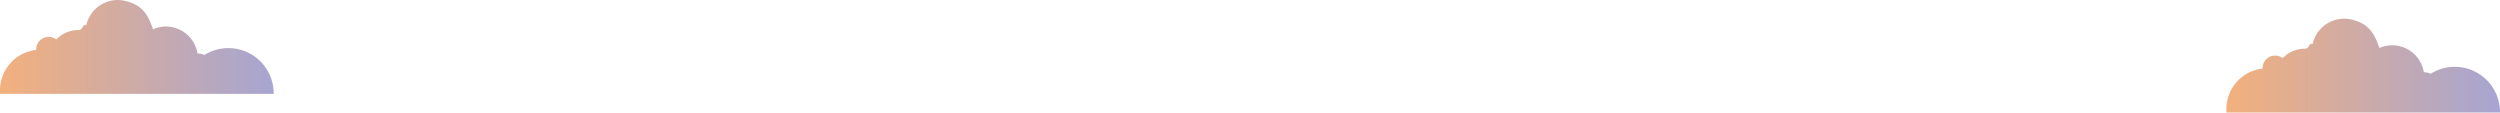 <svg id="Layer_1" data-name="Layer 1" xmlns="http://www.w3.org/2000/svg" xmlns:xlink="http://www.w3.org/1999/xlink" viewBox="0 0 1091.12 49.14"><defs><style>.cls-1{fill:url(#linear-gradient);}.cls-2{fill:url(#linear-gradient-2);}</style><linearGradient id="linear-gradient" x1="-248.18" y1="164.7" x2="-128.74" y2="164.7" gradientUnits="userSpaceOnUse"><stop offset="0" stop-color="#f3b07d"/><stop offset="1" stop-color="#a6a5d2"/></linearGradient><linearGradient id="linear-gradient-2" x1="723.5" y1="172.86" x2="842.94" y2="172.86" xlink:href="#linear-gradient"/></defs><title>cloud-12</title><path class="cls-1" d="M-128.74,184.93a19.74,19.74,0,0,0-19.74-19.72,19.6,19.6,0,0,0-10.5,3,7.84,7.84,0,0,0-3-.67,14,14,0,0,0-13.77-11.76A13.88,13.88,0,0,0-181.4,157c-1.88-5.48-4.06-10.38-11.78-12.31a14.1,14.1,0,0,0-17.37,10.61c-1.71-.78-1.27,2-3.27,2a13.67,13.67,0,0,0-9.81,4.14,5.41,5.41,0,0,0-3.3-1.12,5.47,5.47,0,0,0-5.46,5.46c0,.07,0,.13,0,.2a17.8,17.8,0,0,0-15.8,17.69c0,.48,0,1,.06,1.45l-.06.06h119.44v-.27Z" transform="translate(248.18 -144.21)"/><path class="cls-2" d="M842.94,193.09a19.75,19.75,0,0,0-30.24-16.7,8,8,0,0,0-3-.66,14,14,0,0,0-19.4-10.58c-1.88-5.47-4.06-10.38-11.78-12.31a14.1,14.1,0,0,0-17.37,10.61c-1.71-.77-1.27,2-3.27,2a13.62,13.62,0,0,0-9.8,4.13,5.47,5.47,0,0,0-8.77,4.35c0,.06,0,.13,0,.2a17.79,17.79,0,0,0-15.8,17.68c0,.49,0,1,.06,1.45l-.06.06H842.94v-.25Z" transform="translate(248.18 -144.21)"/></svg>